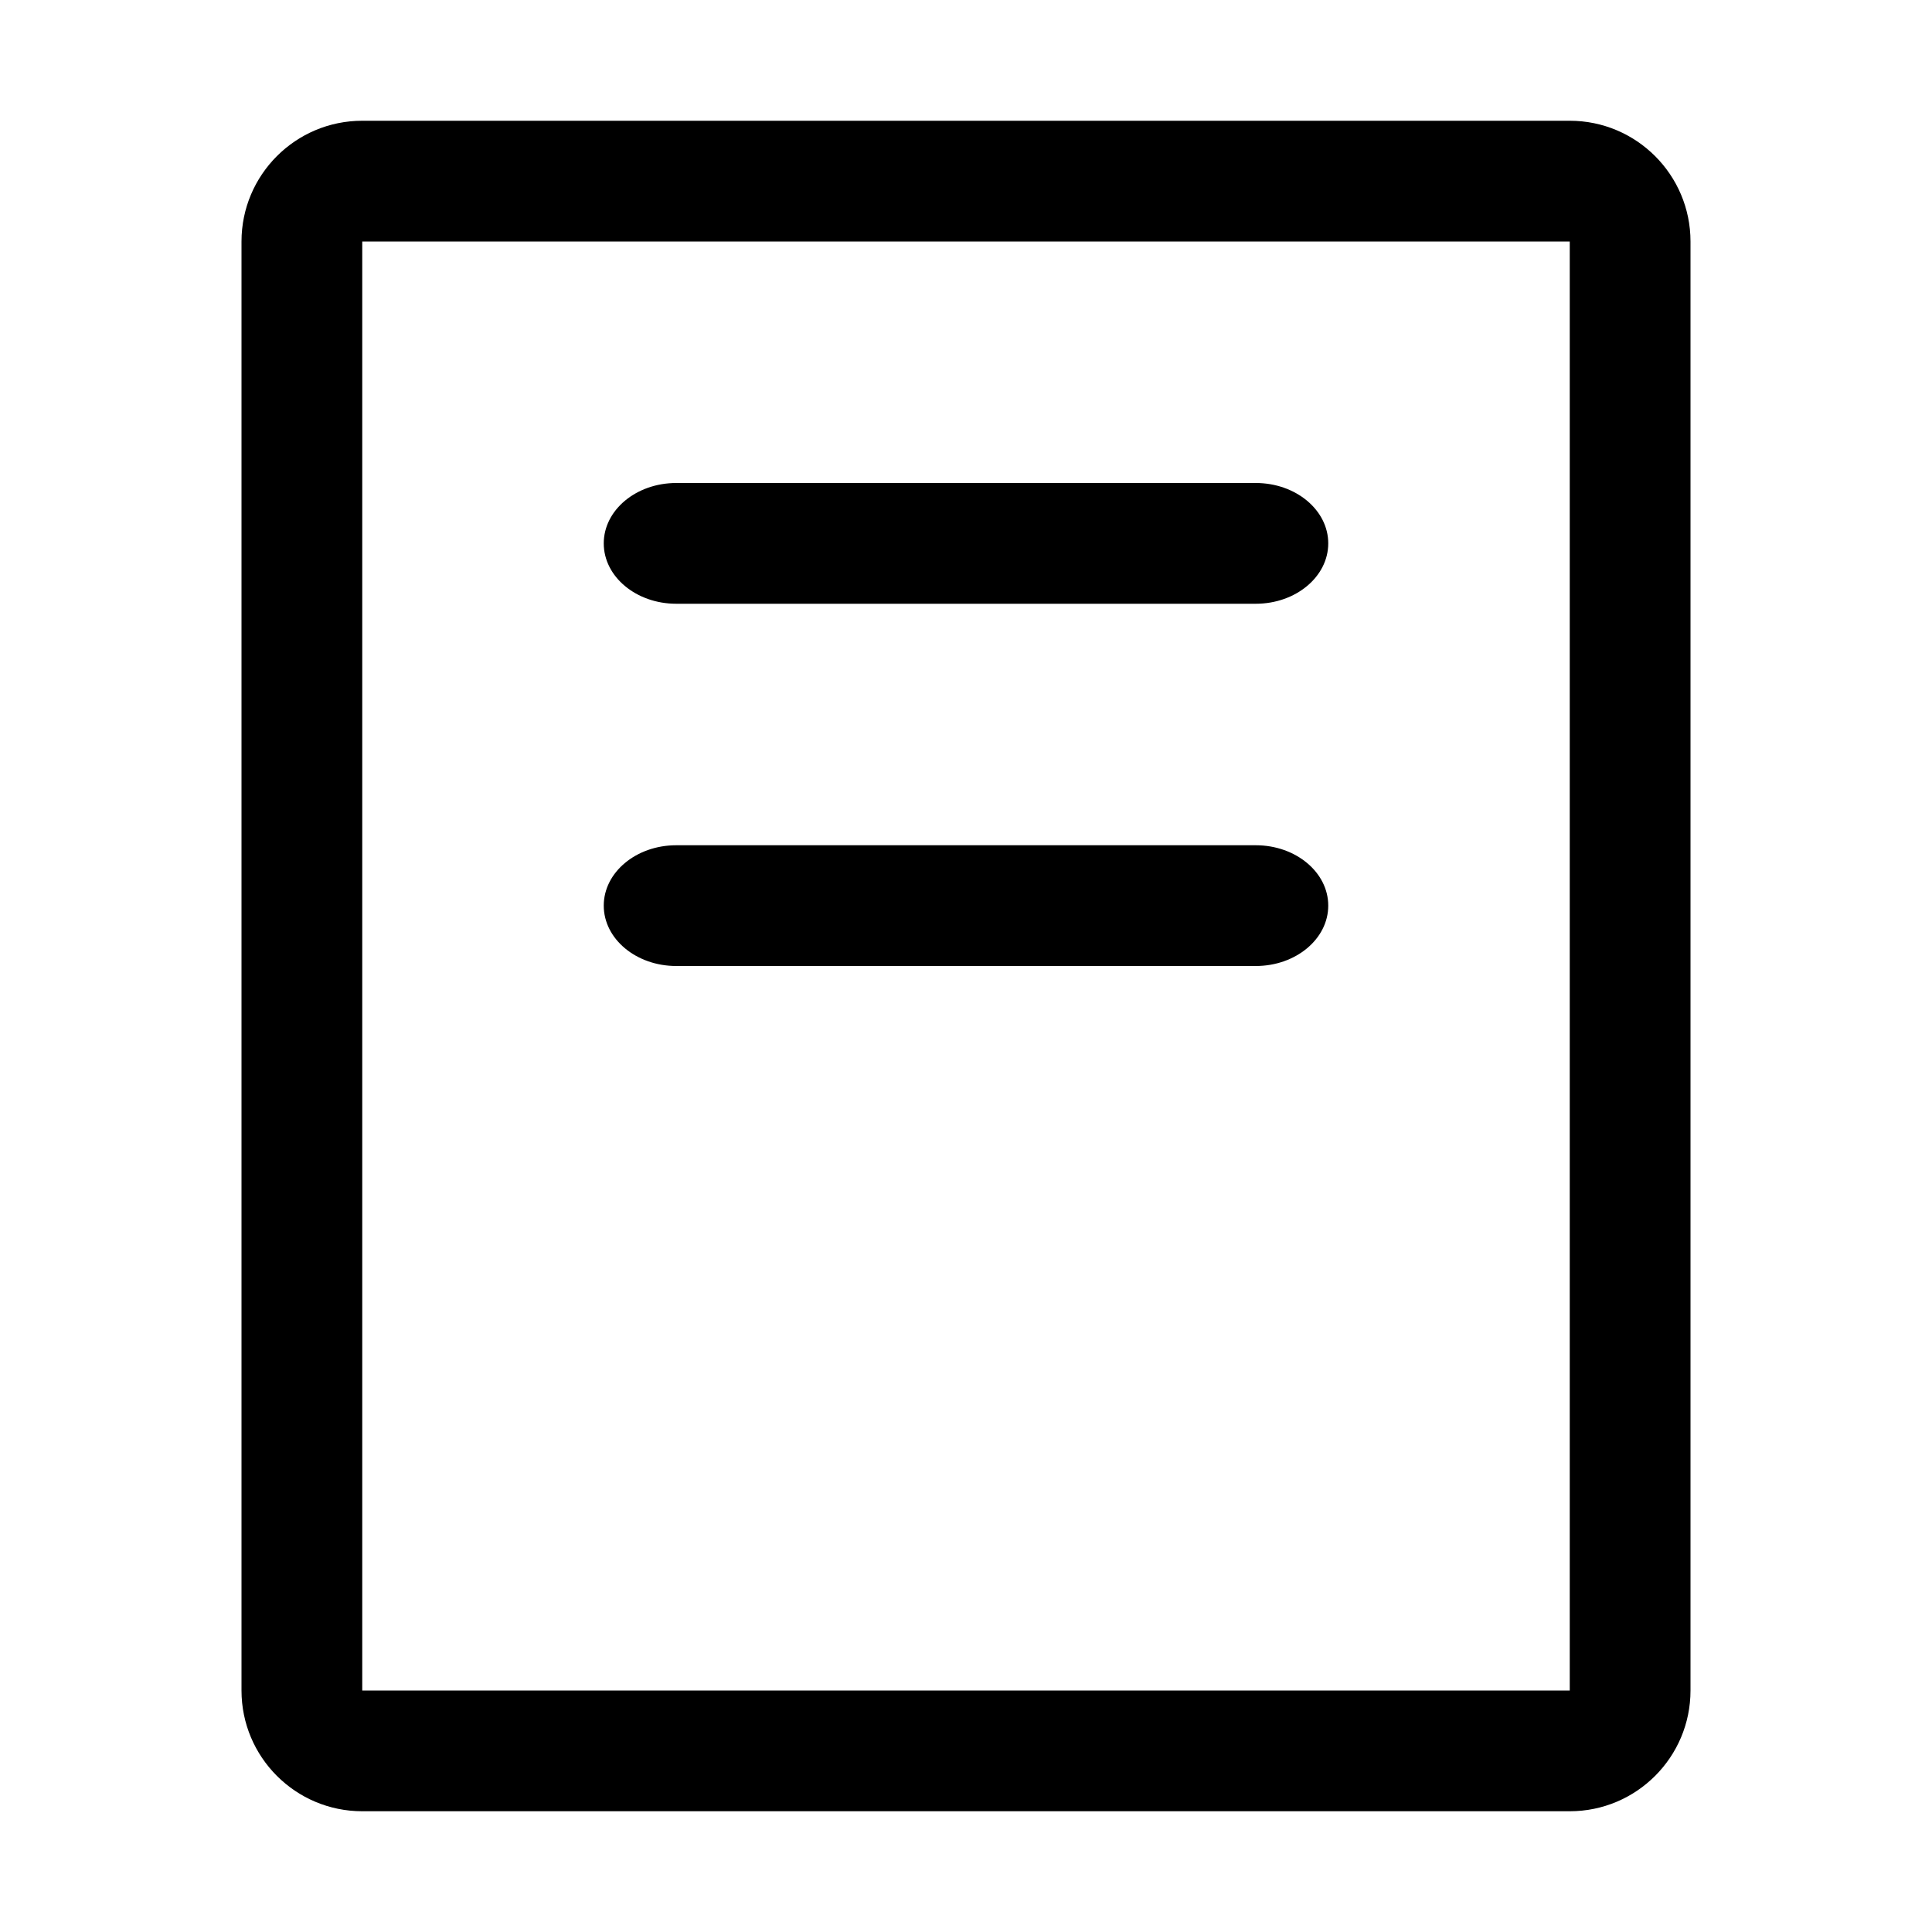 <svg width="16" height="16" viewBox="0 0 16 16" fill="none" xmlns="http://www.w3.org/2000/svg">
<path fill-rule="evenodd" clip-rule="evenodd" d="M13 1H3C2.448 1 2 1.448 2 2V14C2 14.552 2.448 15 3 15H13C13.552 15 14 14.552 14 14V2C14 1.448 13.552 1 13 1ZM3 14V2H13V14H3ZM5.6 4H10.4C10.731 4 11 4.224 11 4.5C11 4.776 10.731 5 10.4 5H5.6C5.269 5 5 4.776 5 4.5C5 4.224 5.269 4 5.6 4ZM10.4 7H5.6C5.269 7 5 7.224 5 7.5C5 7.776 5.269 8 5.6 8H10.4C10.731 8 11 7.776 11 7.5C11 7.224 10.731 7 10.4 7Z" fill="black"/>
</svg>

